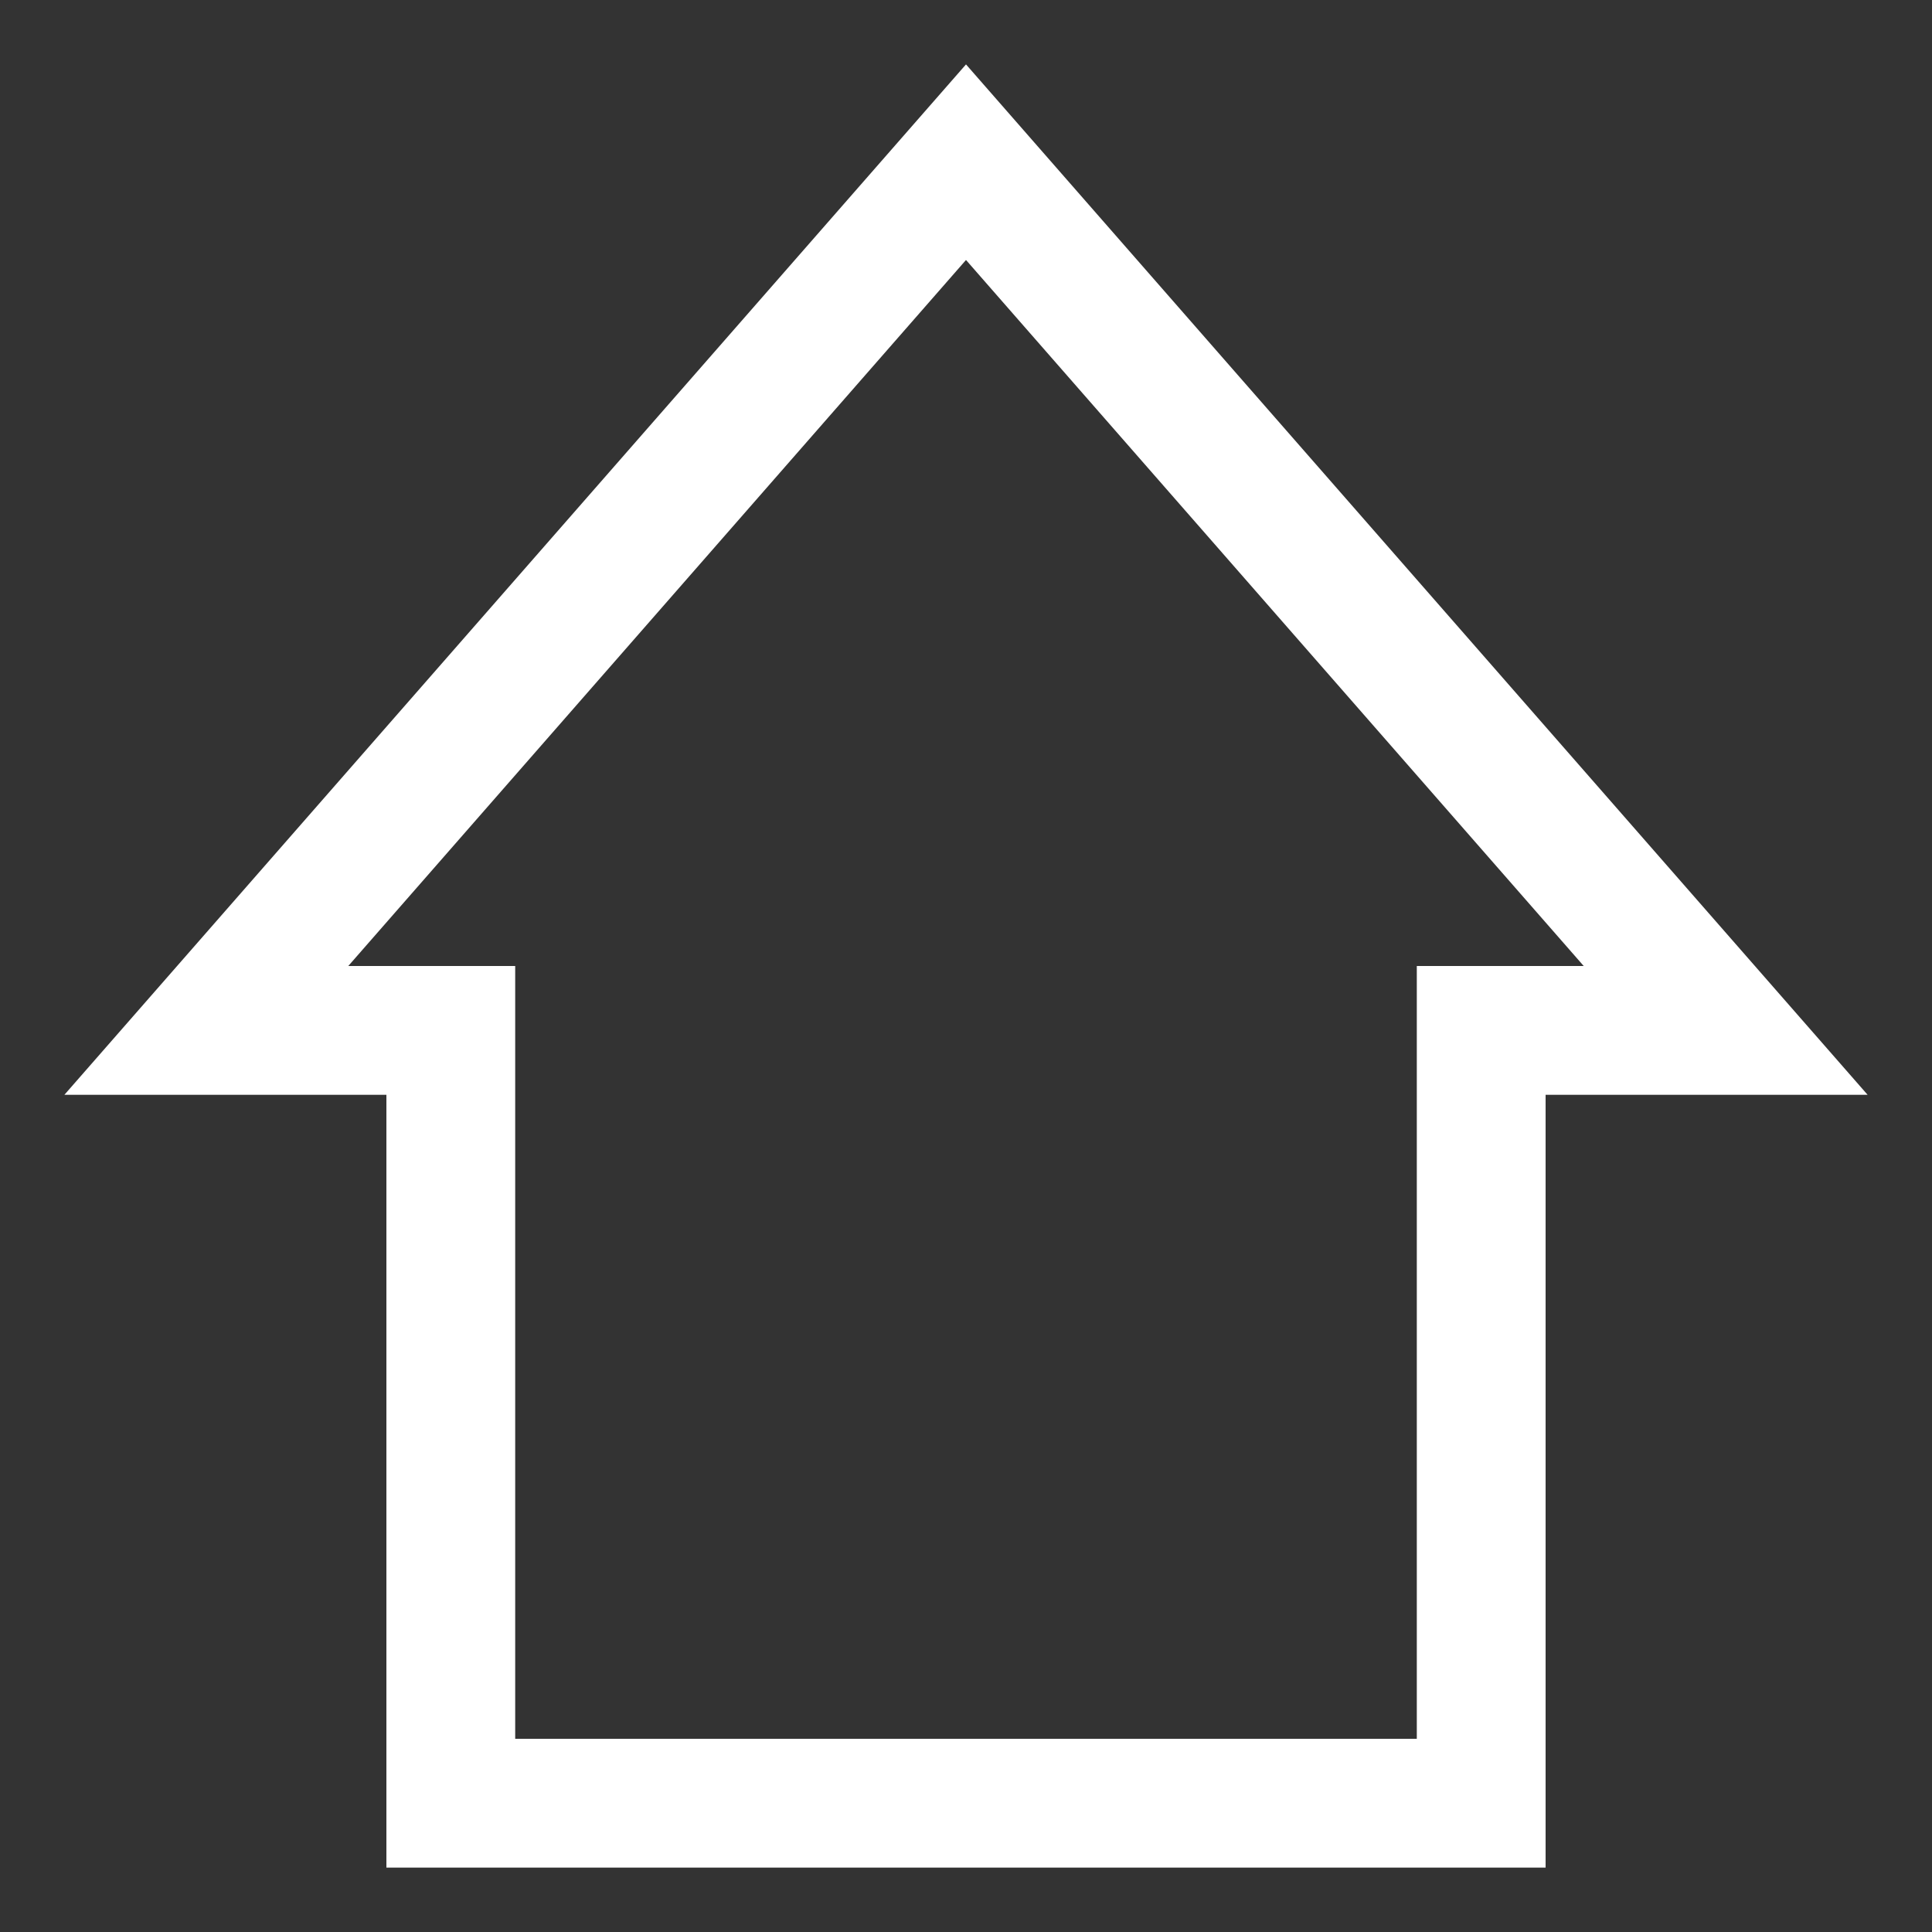 <svg xmlns="http://www.w3.org/2000/svg" width="30" height="30" viewBox="0 0 30 30"><rect x="0" y="0" width="30" height="30" fill="#333333" stroke="none"/><path d="M15 1L1 17h5v12h18V17h5L15 1zm7 14v12H8V15H5.408L15 4.037 24.592 15H22z" fill="#fff"/></svg>